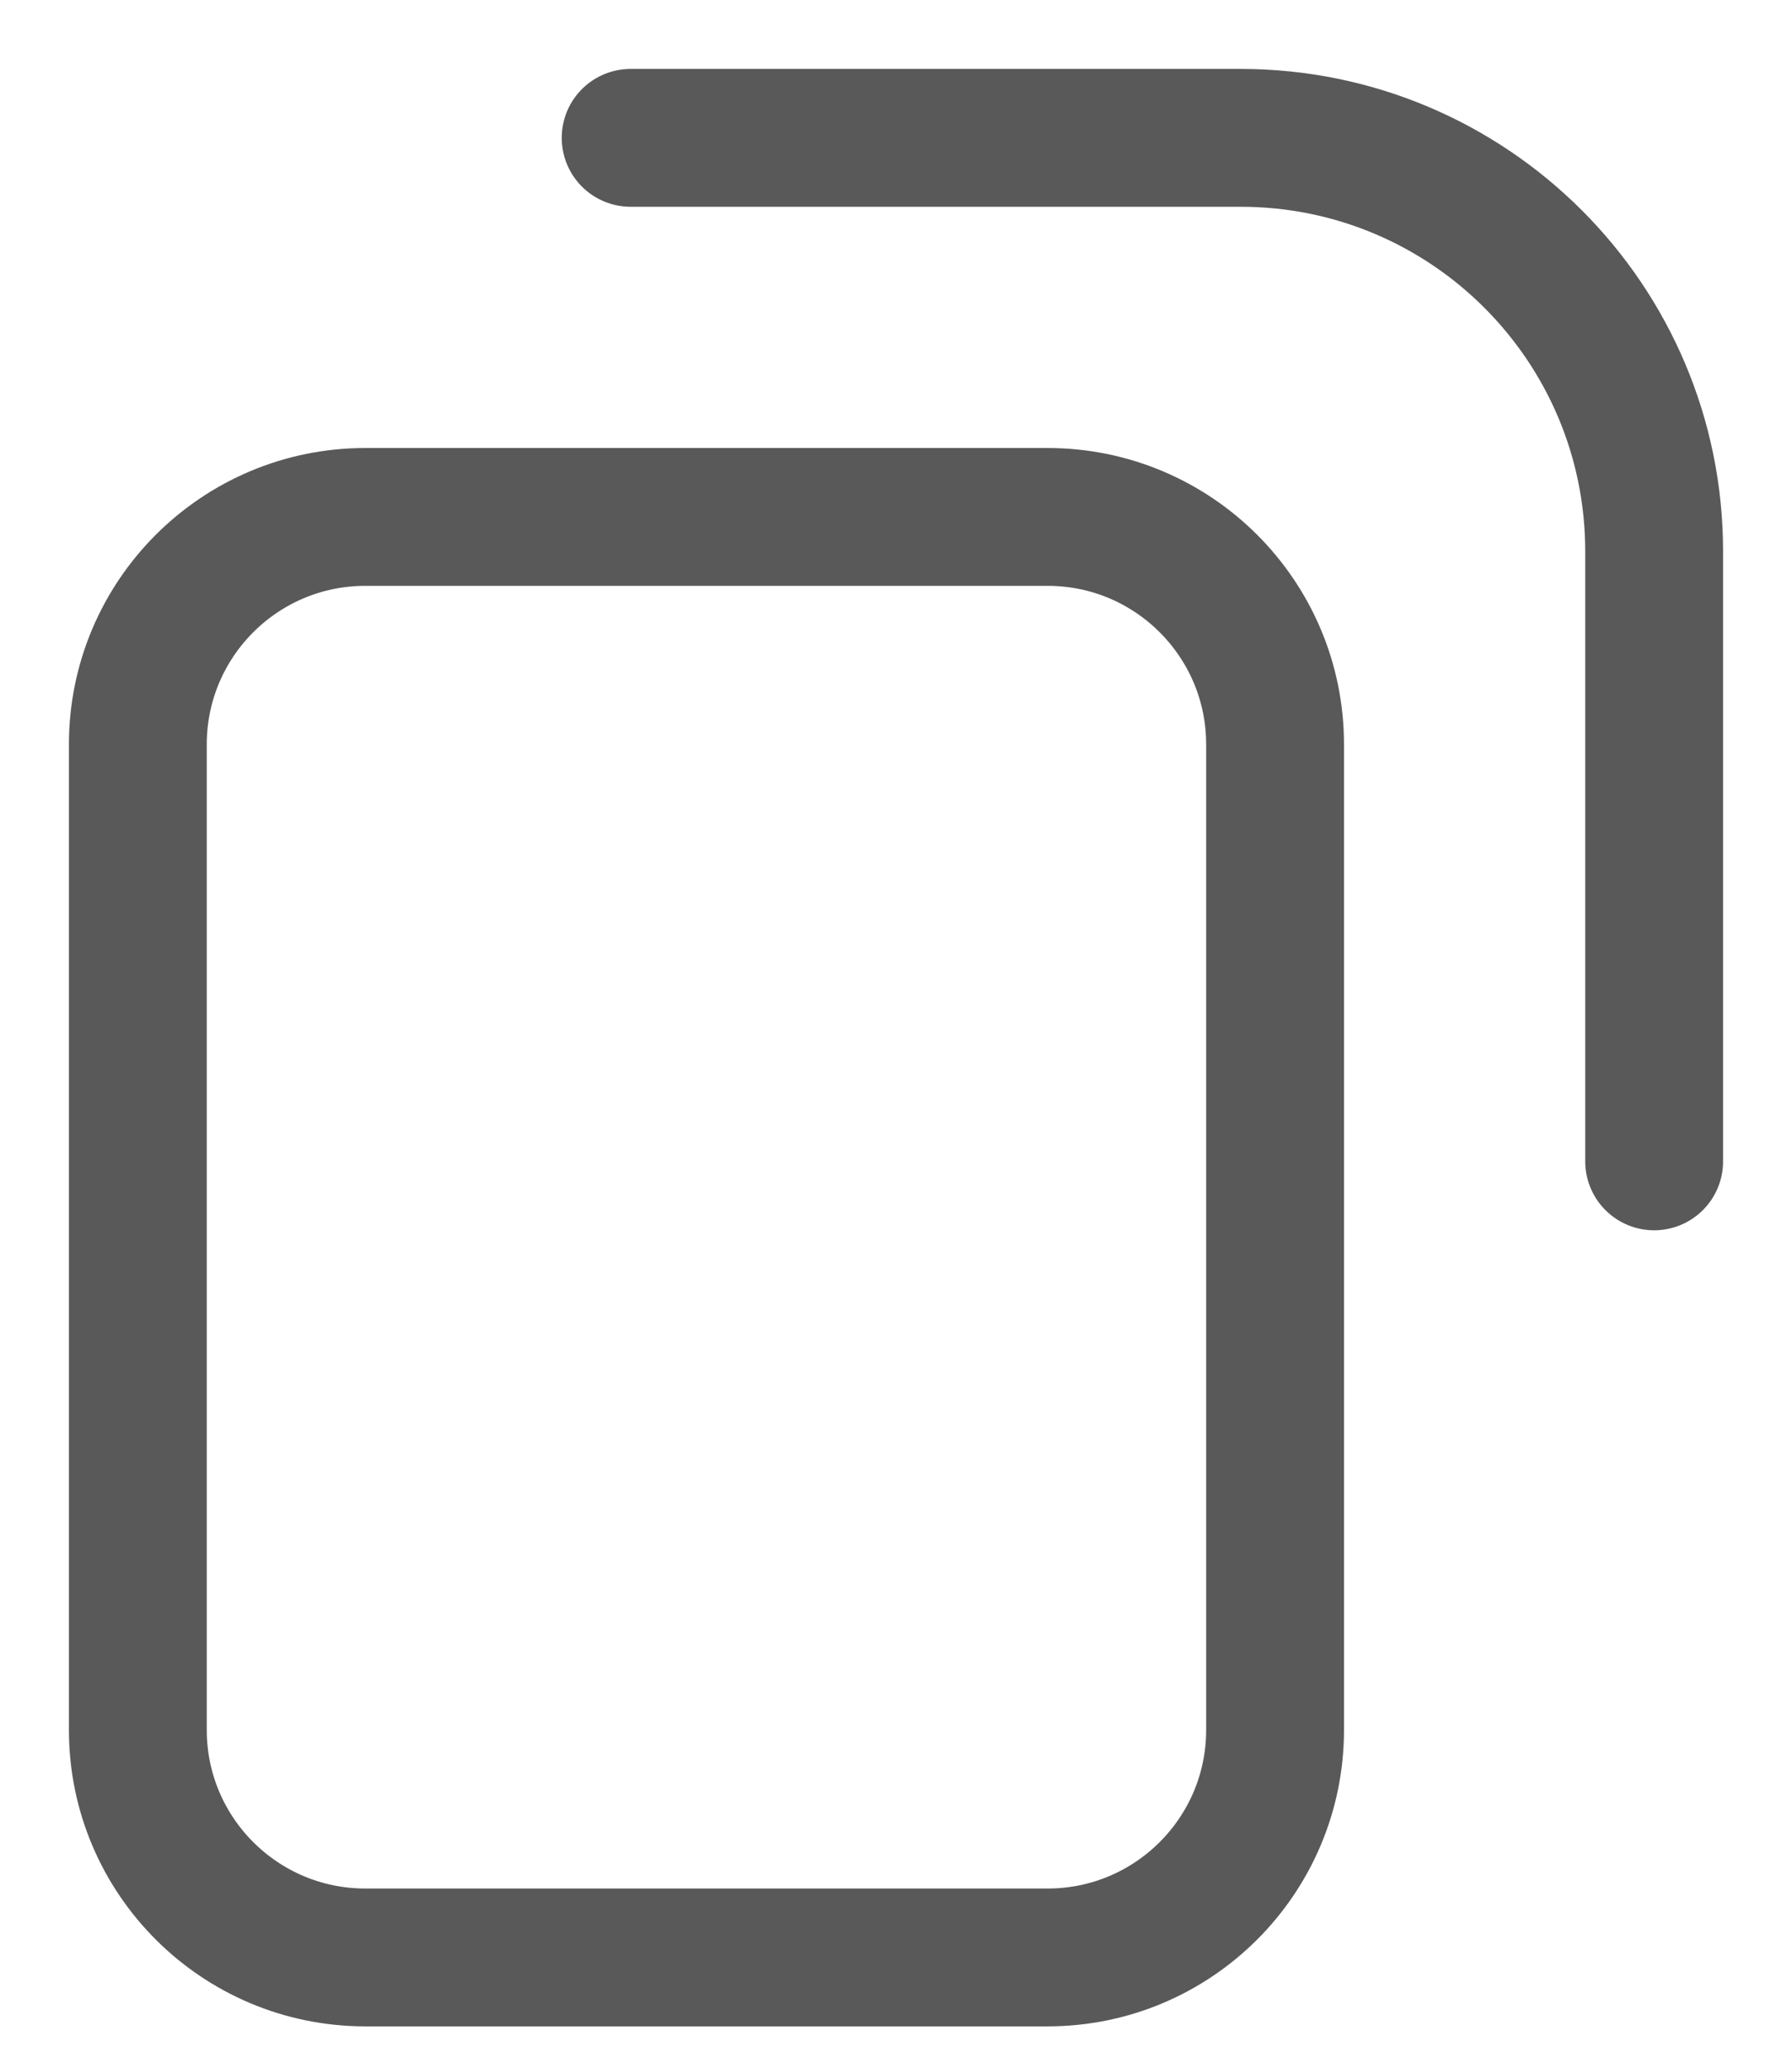 <svg width="13" height="15" viewBox="0 0 13 15" fill="none" xmlns="http://www.w3.org/2000/svg">
<g id="live area">
<path id="Vector" d="M12 8.425L12 4C12 2.343 10.657 1 9 1L4.575 1M7.6 14.2L2.65 14.2C1.739 14.2 1 13.461 1 12.55L1 5.4C1 4.489 1.739 3.75 2.65 3.75L7.6 3.75C8.511 3.75 9.25 4.489 9.25 5.4L9.25 12.55C9.25 13.461 8.511 14.2 7.6 14.2Z" stroke="black" stroke-opacity="0.65" stroke-linecap="round"/>
</g>
</svg>
